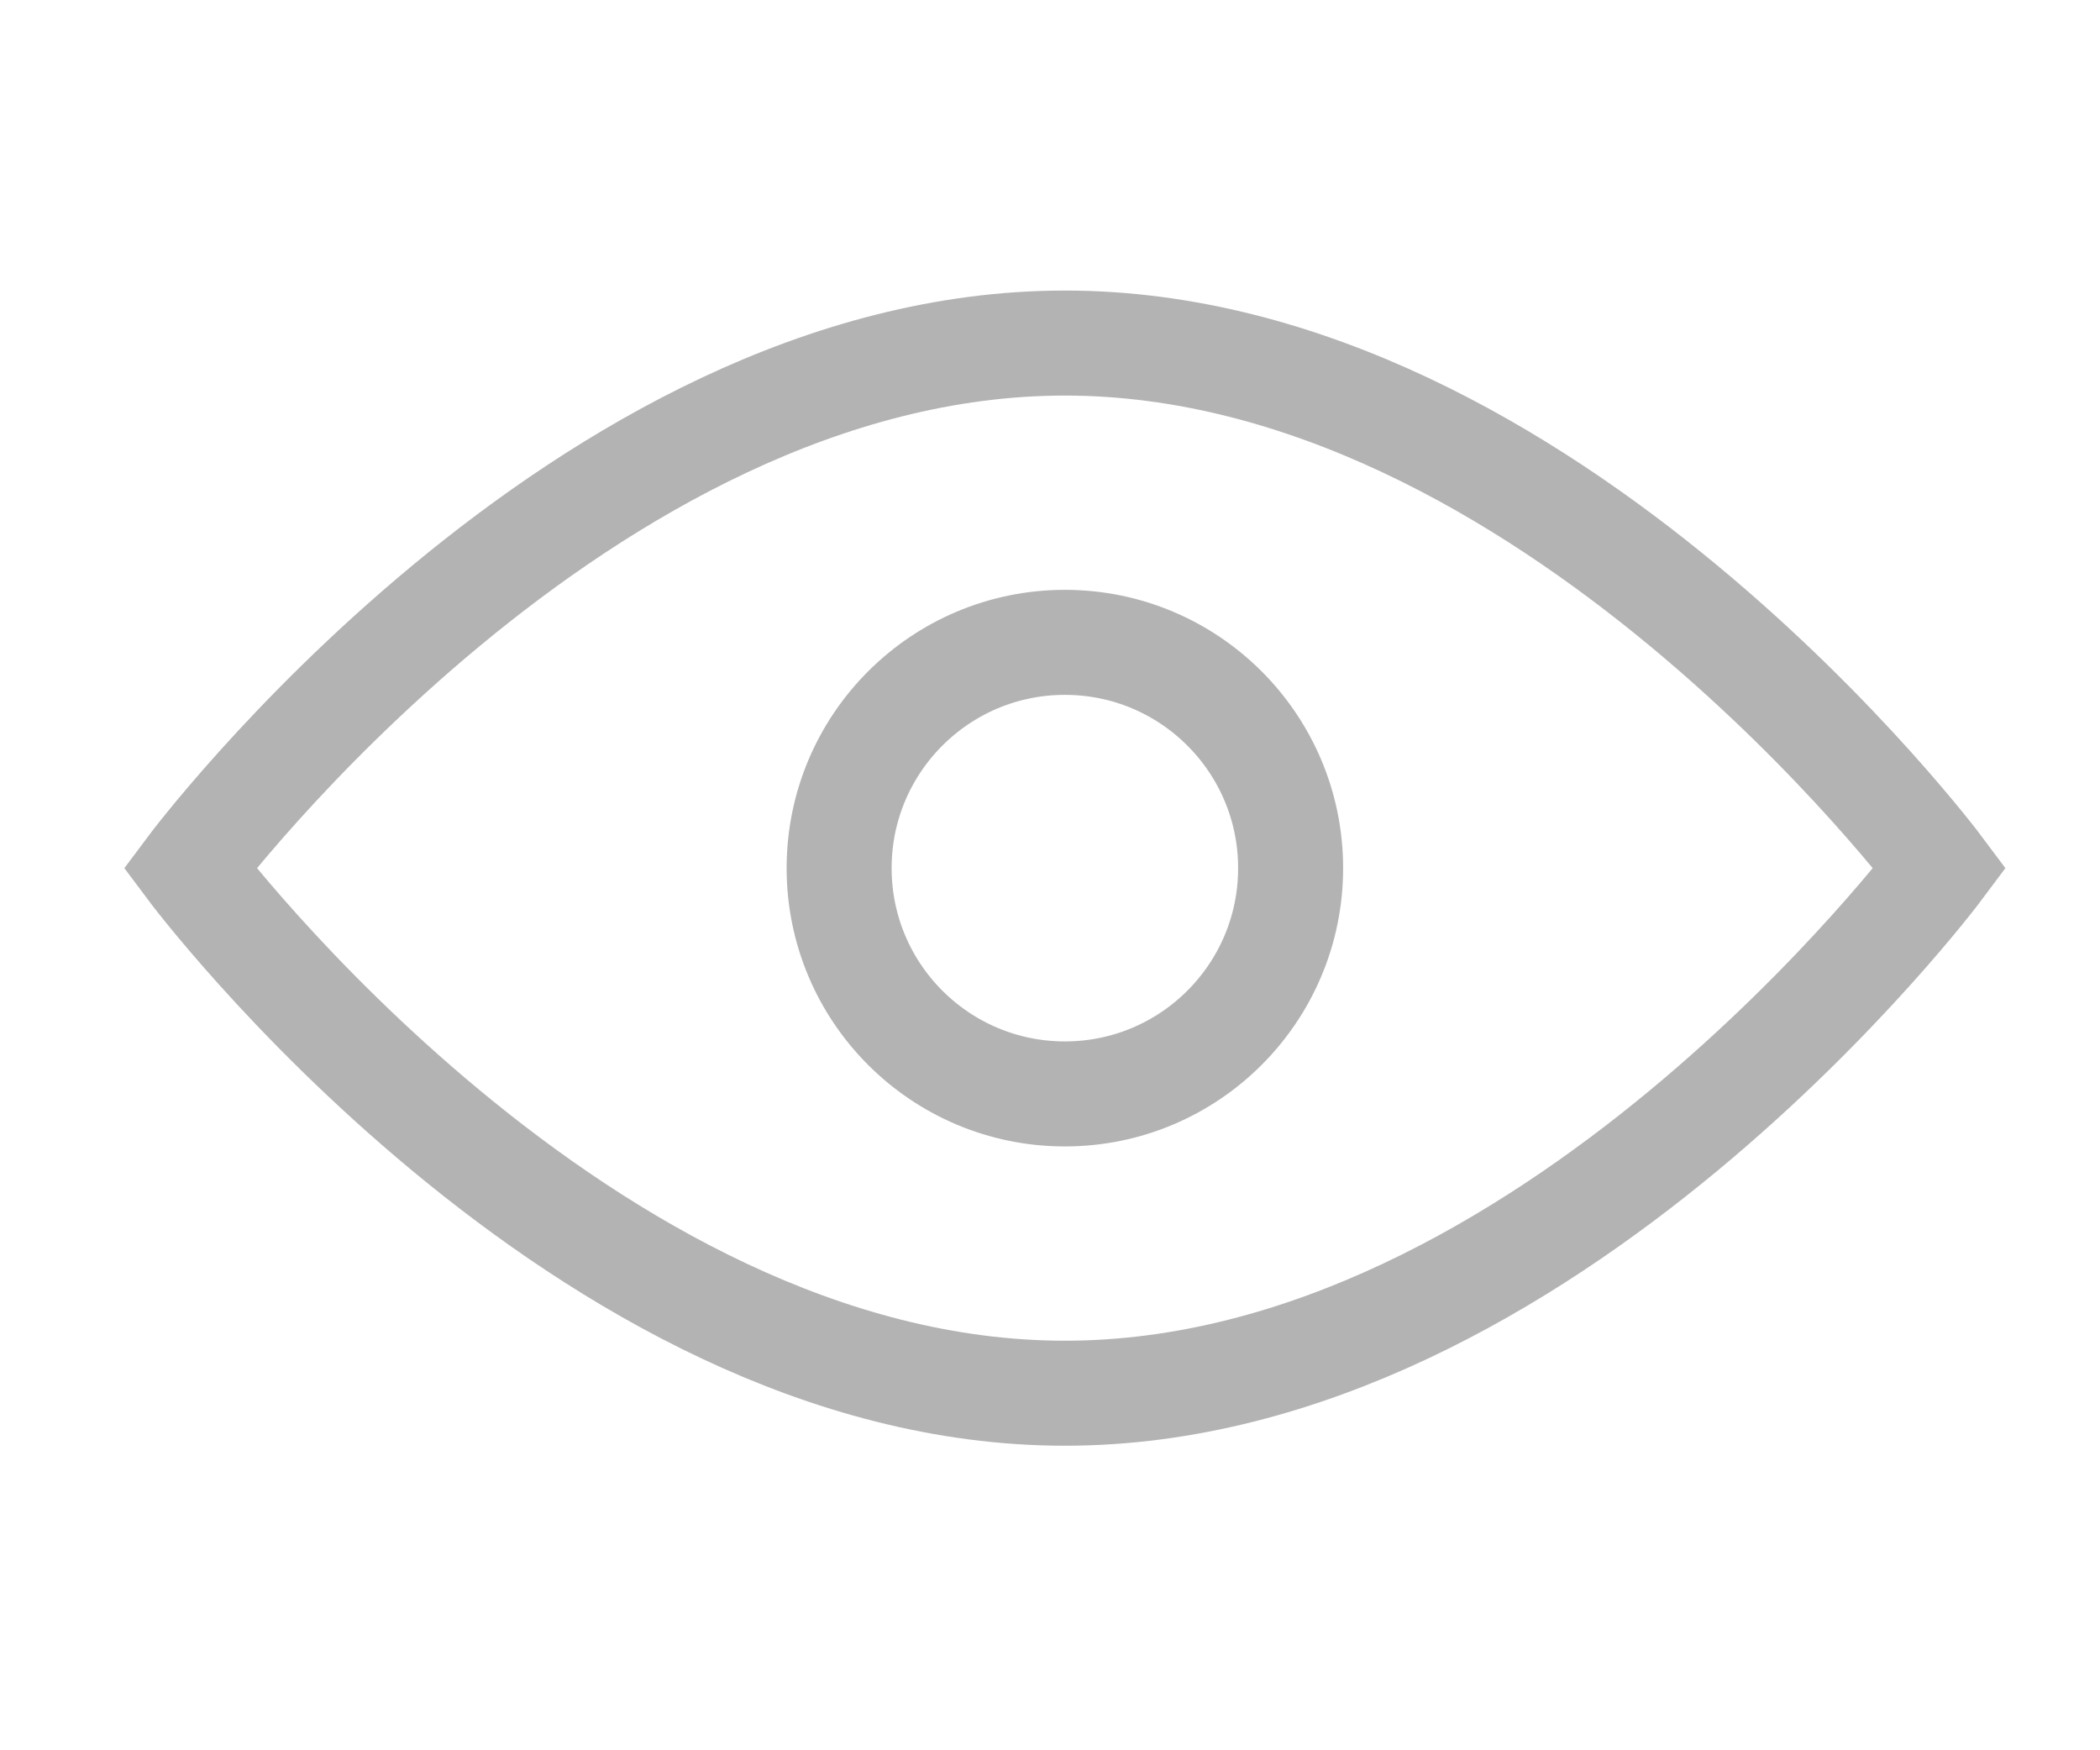 <svg width="24" height="20" viewBox="0 0 24 20" xmlns="http://www.w3.org/2000/svg">
  <path fill="none" stroke="#B3B3B3" stroke-width="1.2" stroke-miterlimit="10" d="M22.17 9.92s-4.48 6-10 6-10-6-10-6 4.48-6 10-6 10 6 10 6z"/>
  <circle fill="none" stroke="#B3B3B3" stroke-width="1.2" stroke-miterlimit="10" cx="12.17" cy="9.92" r="2.58"/>
</svg>
